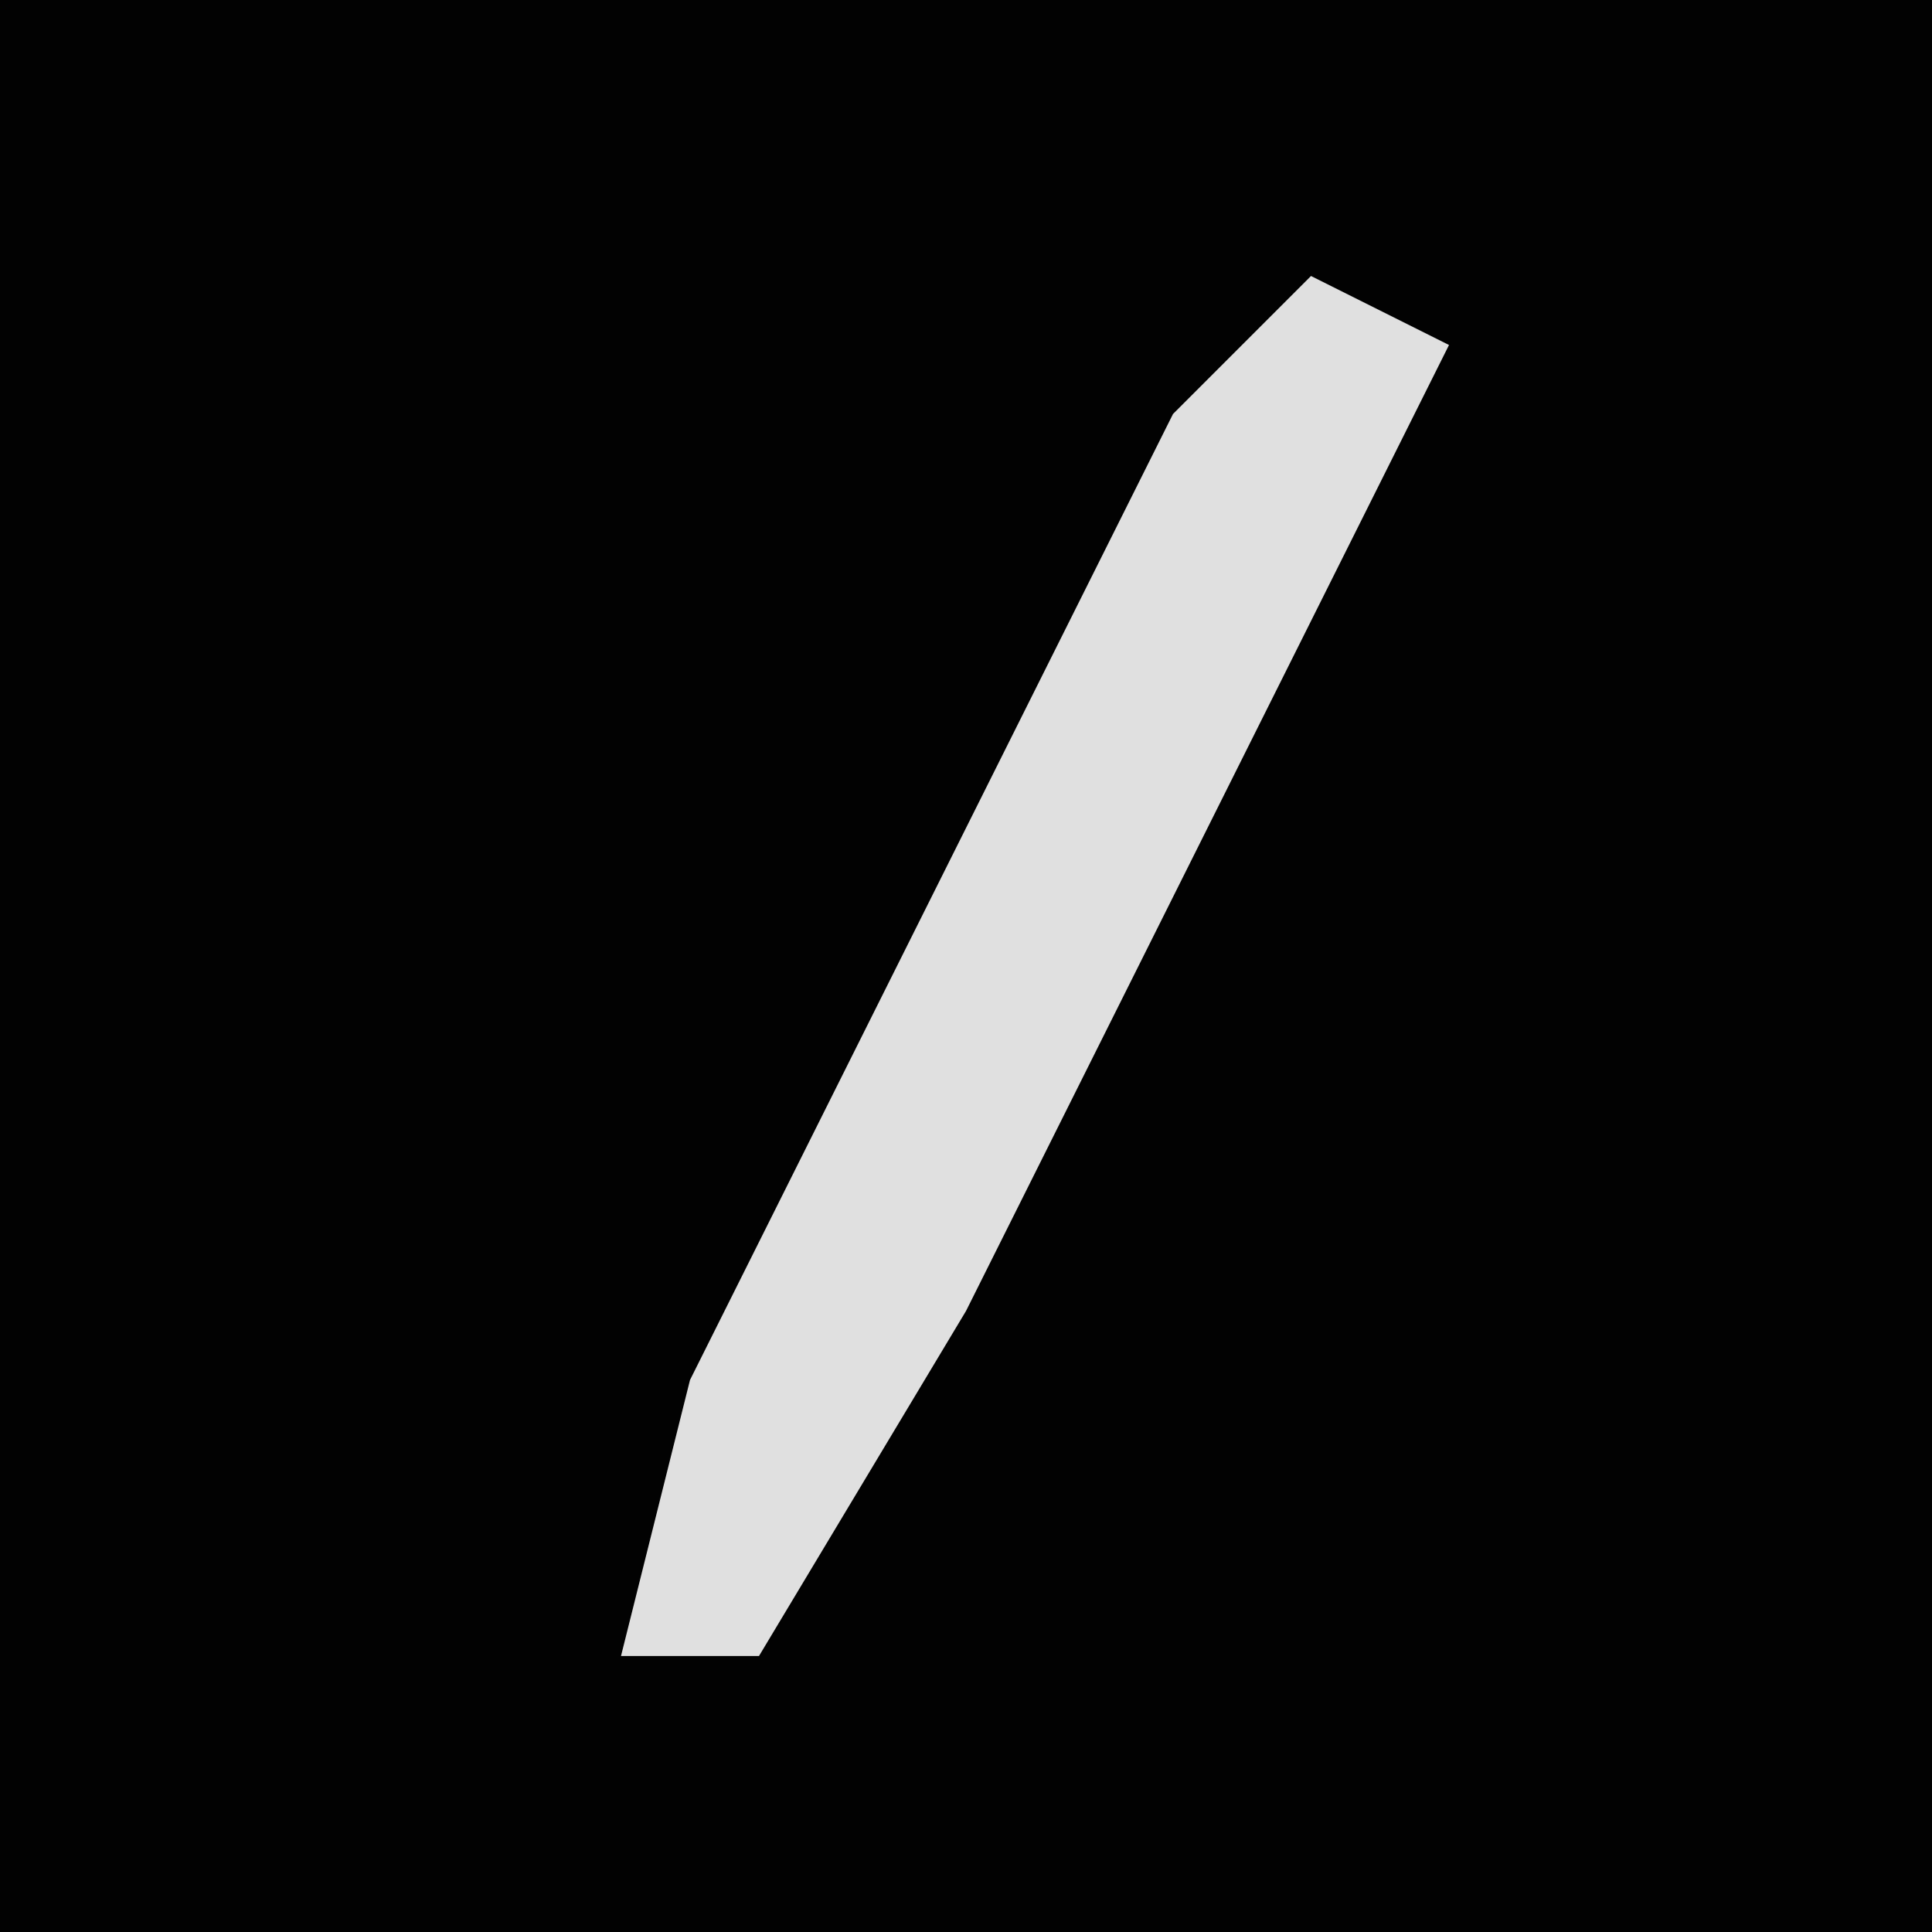 <?xml version="1.0" encoding="UTF-8"?>
<svg version="1.1" xmlns="http://www.w3.org/2000/svg" width="28" height="28">
<path d="M0,0 L28,0 L28,28 L0,28 Z " fill="#020202" transform="translate(0,0)"/>
<path d="M0,0 L2,1 L-5,15 L-8,20 L-10,20 L-9,16 L-2,2 Z " fill="#E0E0E0" transform="translate(19,4)"/>
</svg>
